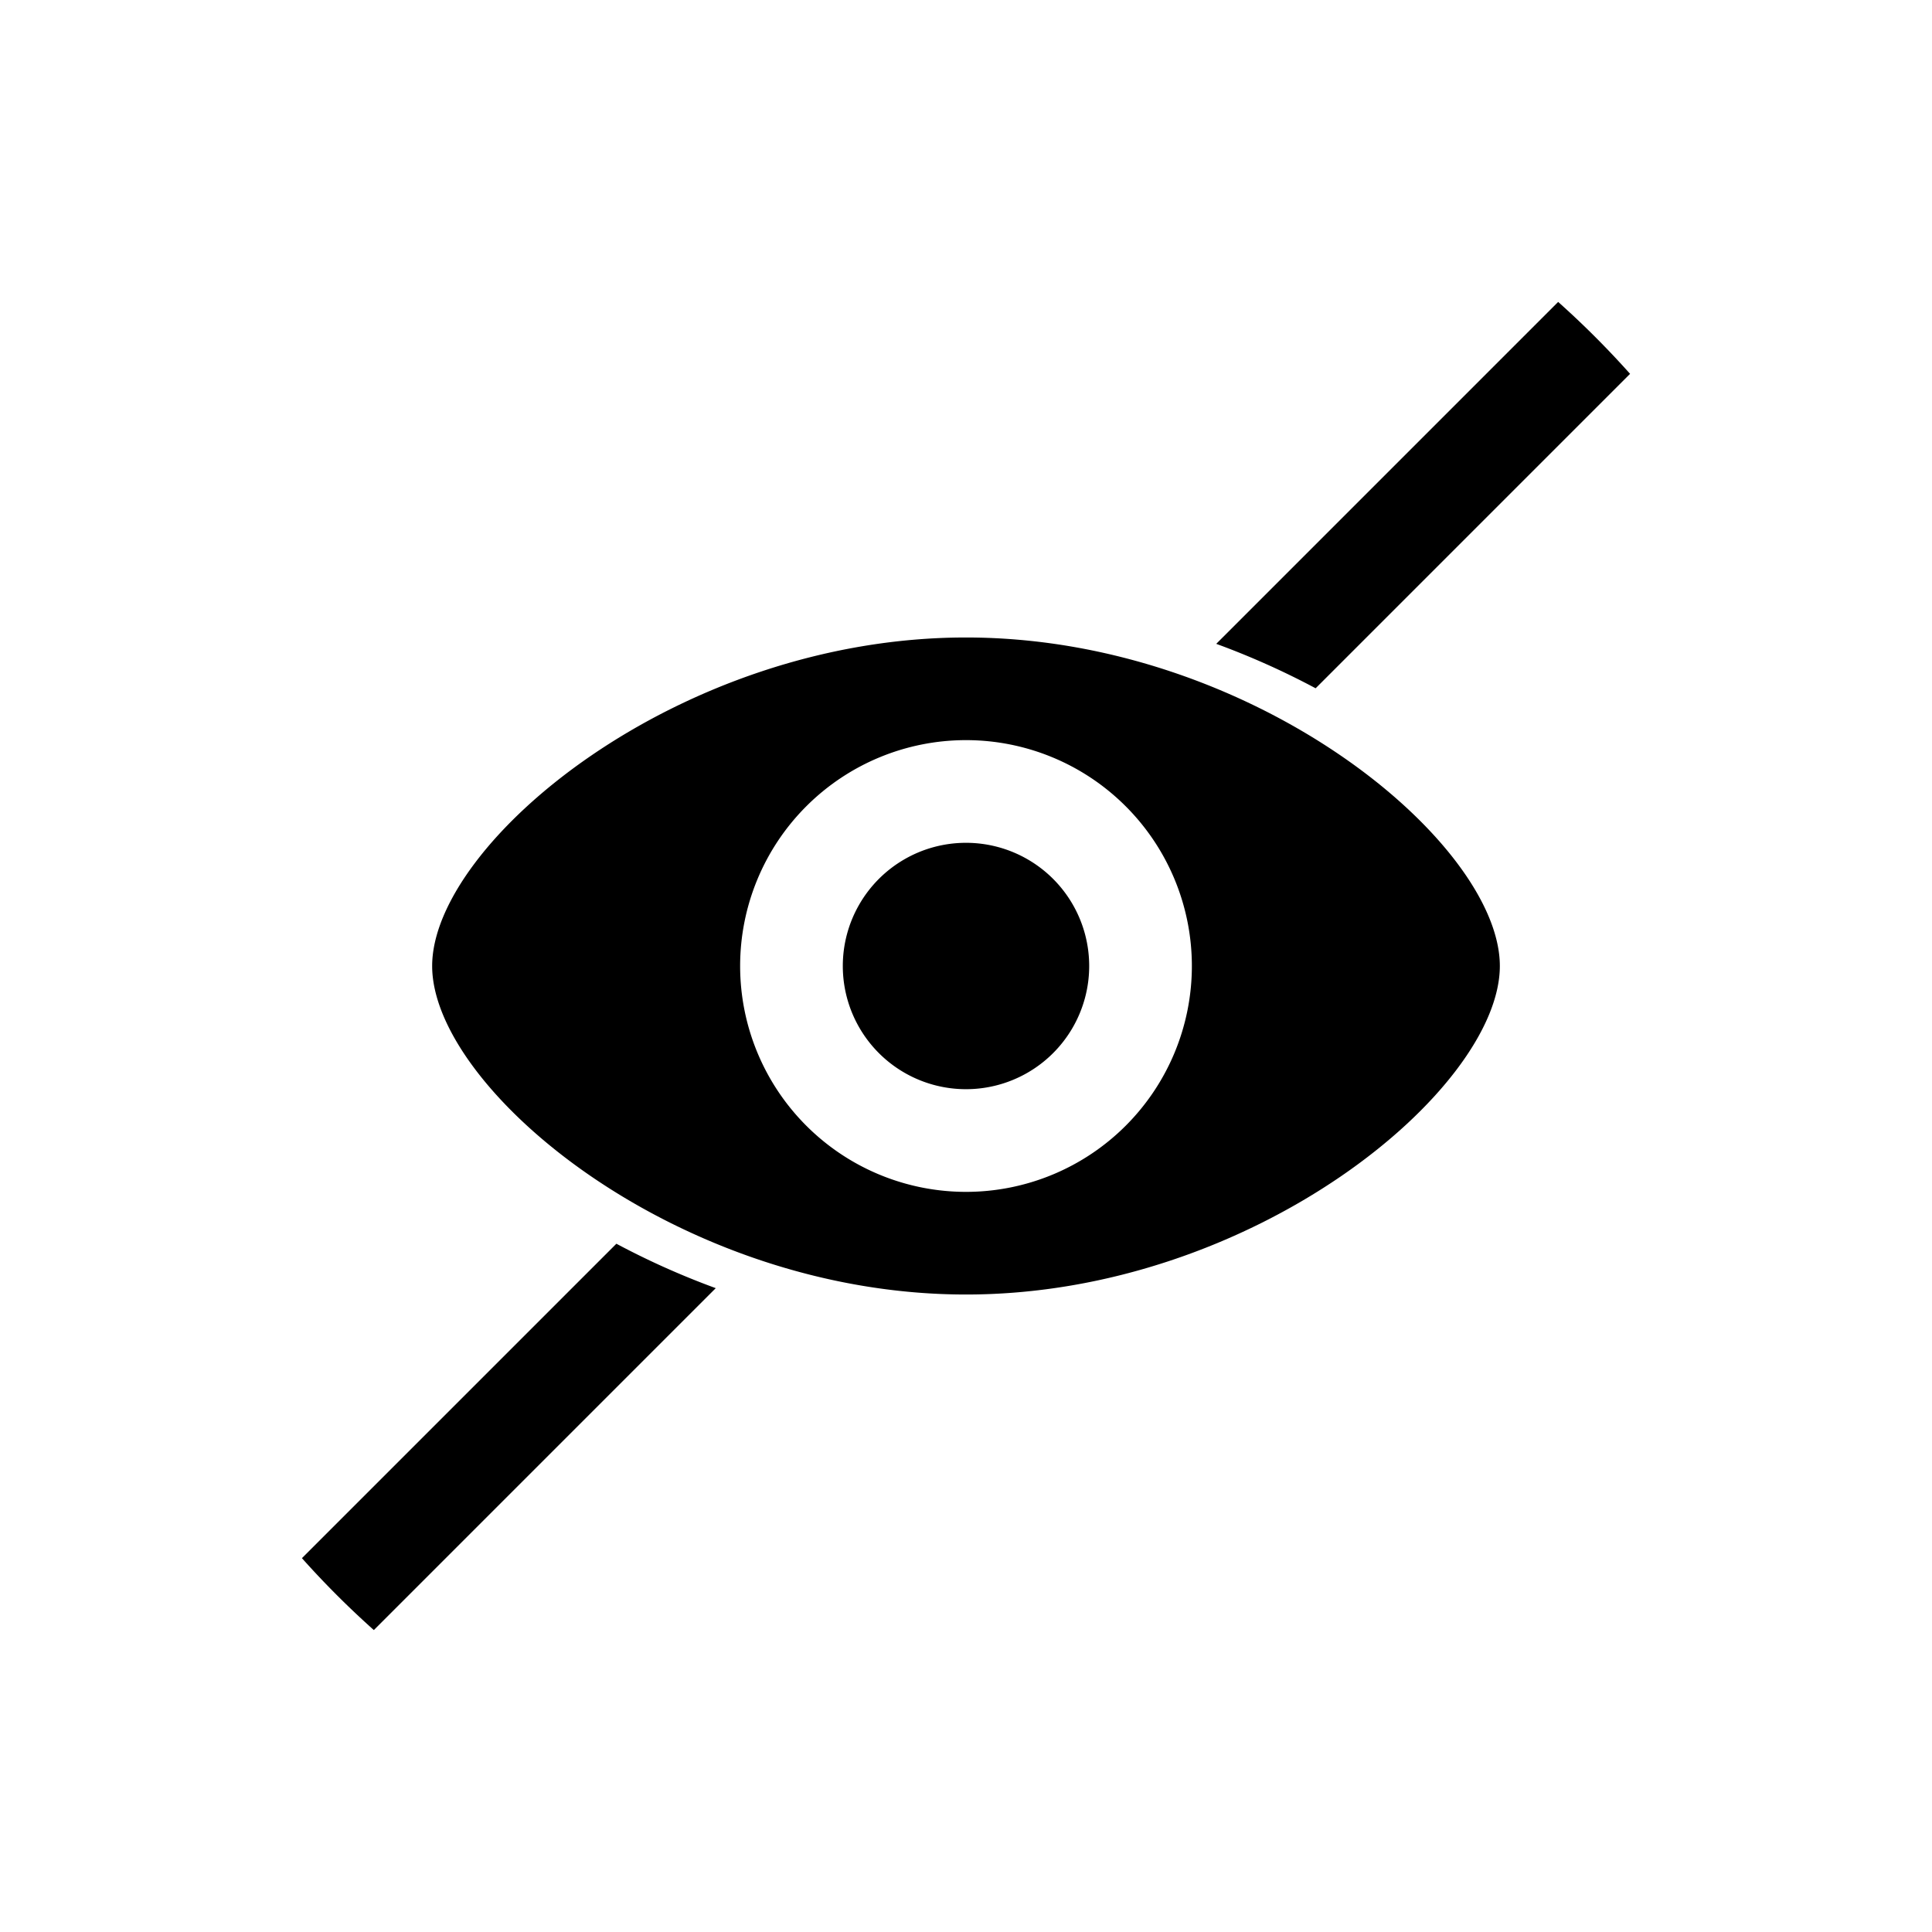 <svg xmlns="http://www.w3.org/2000/svg" baseProfile="full" viewBox="0 0 76.00 76.00"><path d="M38 33.154a4.846 4.846 0 1 1 0 9.692 4.846 4.846 0 0 1 0-9.692zm0-8.077c11.308 0 21 8.077 21 12.923s-9.692 12.923-21 12.923S17 42.846 17 38s9.692-12.923 21-12.923zm0 4.038a8.885 8.885 0 1 0 0 17.77 8.885 8.885 0 0 0 0-17.77zm-13.753 19.81a30.71 30.71 0 0 0 3.909 1.748l-13.45 13.45a35.21 35.21 0 0 1-2.829-2.829l12.37-12.369zm27.506-21.85a30.71 30.71 0 0 0-3.909-1.748l13.45-13.45c.996.889 1.94 1.833 2.829 2.829l-12.37 12.37z"/></svg>